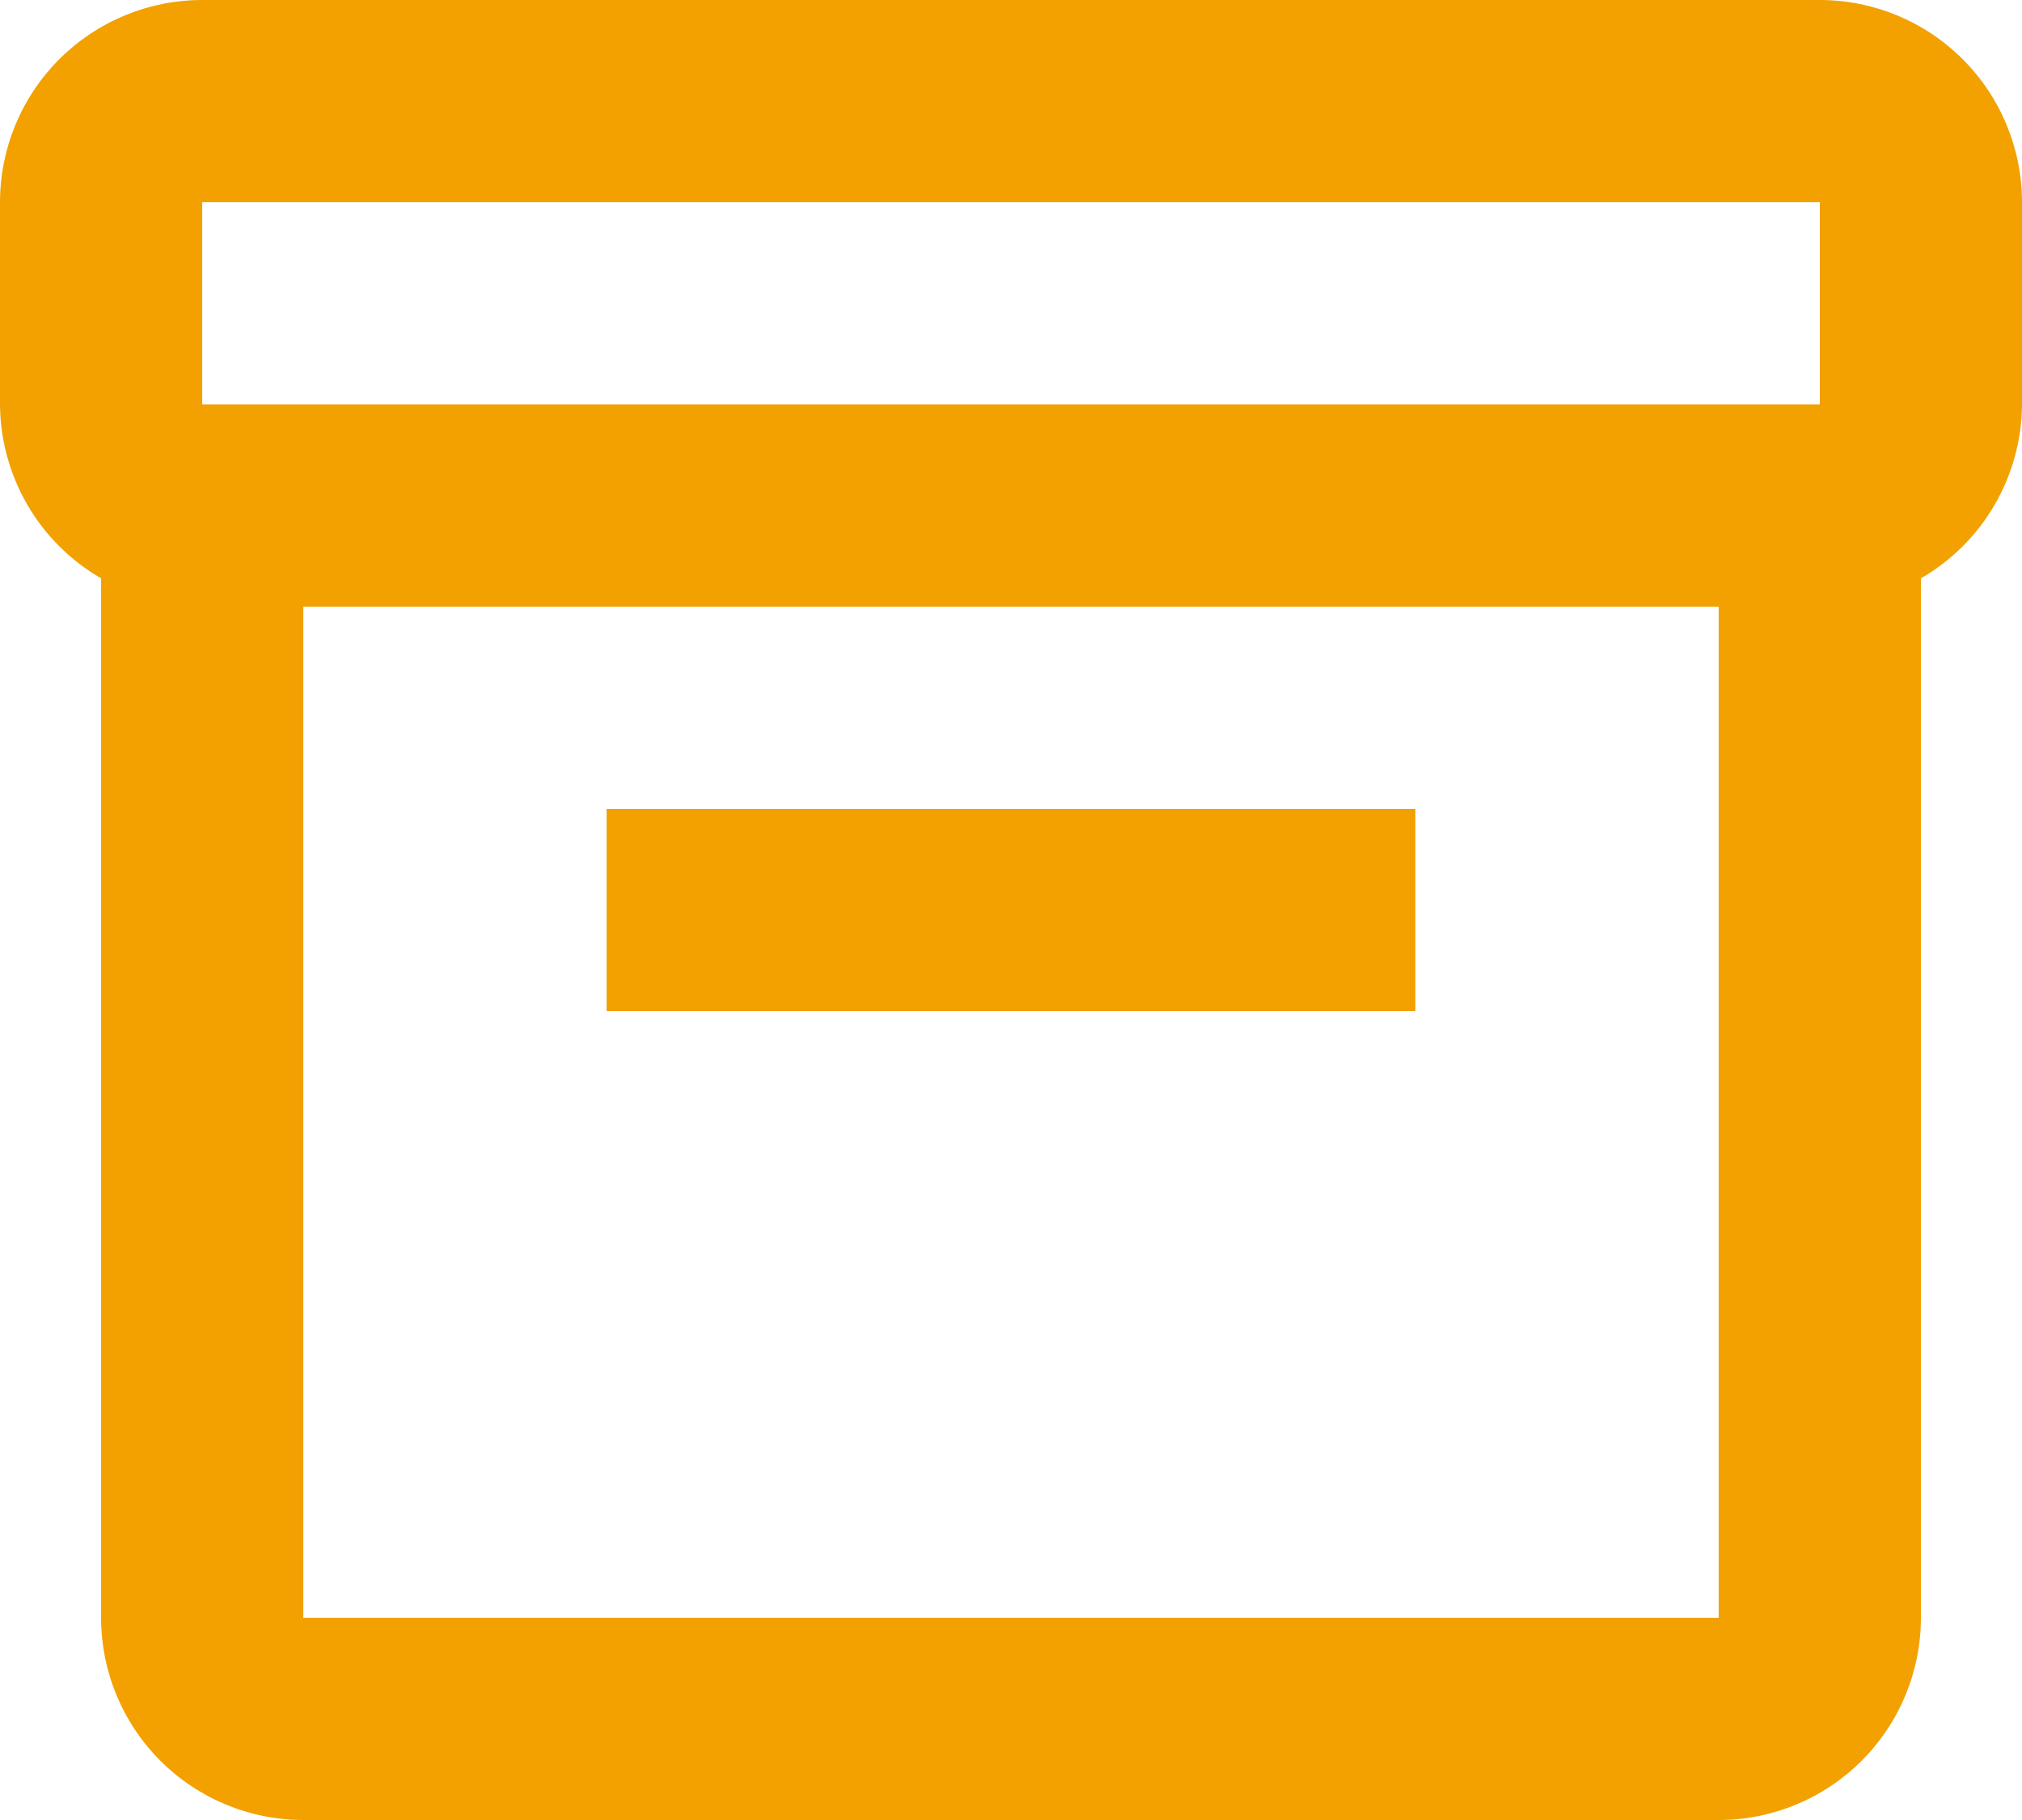 <svg width="20" height="18" viewBox="0 0 20 18" fill="none" xmlns="http://www.w3.org/2000/svg">
<path d="M18 0H2C1.47 0 0.961 0.211 0.586 0.586C0.211 0.961 0 1.47 0 2V4C0.002 4.349 0.096 4.691 0.271 4.993C0.446 5.295 0.698 5.545 1 5.72V16C1 16.53 1.211 17.039 1.586 17.414C1.961 17.789 2.47 18 3 18H17C17.53 18 18.039 17.789 18.414 17.414C18.789 17.039 19 16.53 19 16V5.72C19.302 5.545 19.554 5.295 19.729 4.993C19.904 4.691 19.998 4.349 20 4V2C20 1.47 19.789 0.961 19.414 0.586C19.039 0.211 18.53 0 18 0ZM2 2H18V4H2V2ZM3 16V6H17V16H3Z" fill="#F2A100"/>
<path d="M6 8H14V10H6V8Z" fill="#F2A100"/>
</svg>
